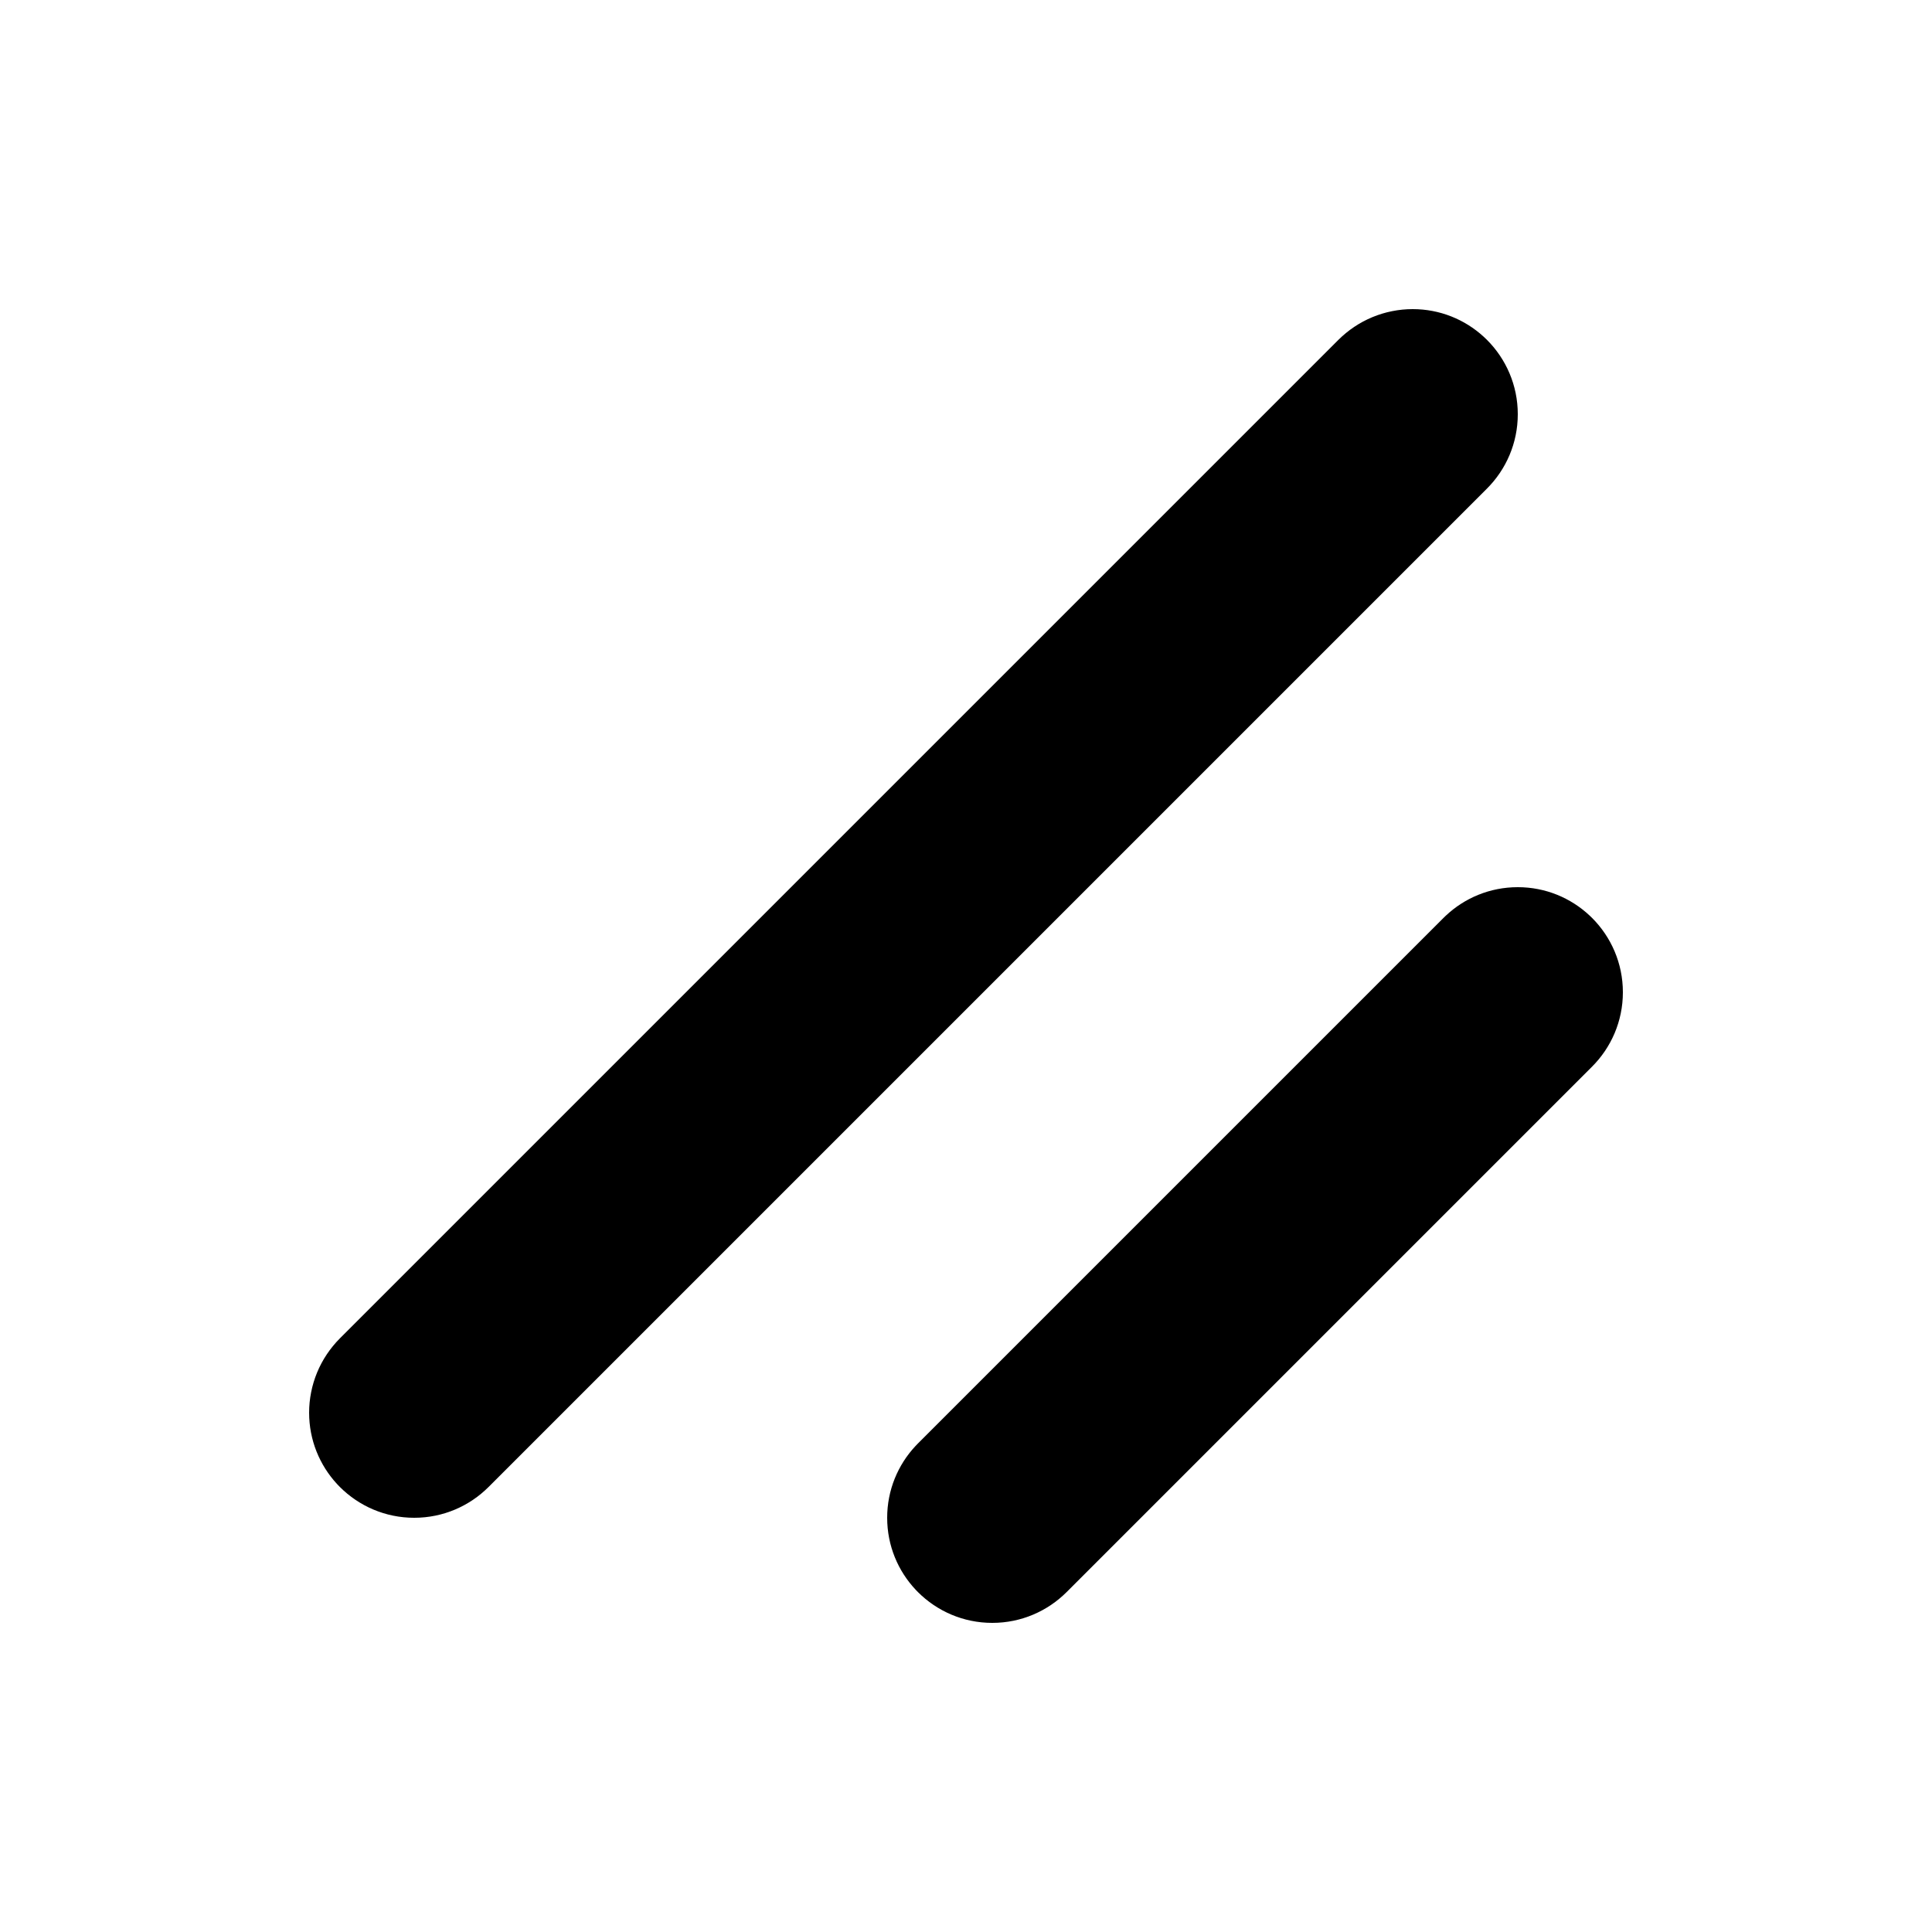 <svg xmlns="http://www.w3.org/2000/svg" xmlns:xlink="http://www.w3.org/1999/xlink" width="100" height="100" viewBox="0 0 100 100" fill="none">
<path     fill="#FFFFFF"  d="M0 100L100 100L100 0L0 0L0 100Z">
</path>
<path d="M82.405 55.209L55.209 82.405L55.207 82.407C54.222 83.391 52.862 84 51.36 84C49.858 84 48.498 83.391 47.513 82.407C47.475 82.368 47.437 82.329 47.4 82.29C46.482 81.316 45.92 80.004 45.92 78.56C45.92 77.124 46.477 75.817 47.386 74.845C47.42 74.808 47.455 74.772 47.49 74.737C47.498 74.729 47.506 74.721 47.513 74.713L47.515 74.711L74.711 47.515L74.713 47.513C74.752 47.475 74.791 47.437 74.83 47.4C75.804 46.482 77.116 45.92 78.56 45.92C79.998 45.92 81.306 46.478 82.278 47.389C82.314 47.422 82.349 47.456 82.383 47.49C82.391 47.498 82.399 47.506 82.407 47.513C83.391 48.498 84 49.858 84 51.36C84 52.862 83.391 54.222 82.407 55.207L82.405 55.209Z" fill-rule="evenodd"  fill="#000000" >
</path>
<path d="M76.964 25.29L25.29 76.964L25.287 76.967C24.302 77.951 22.942 78.56 21.44 78.56C19.938 78.56 18.578 77.951 17.593 76.967C17.54 76.913 17.487 76.858 17.435 76.802C16.544 75.833 16 74.54 16 73.12C16 72.942 16.009 72.764 16.026 72.587C16.044 72.409 16.07 72.233 16.105 72.059C16.139 71.884 16.183 71.711 16.234 71.541C16.286 71.37 16.346 71.203 16.414 71.038C16.482 70.874 16.558 70.713 16.642 70.556C16.726 70.398 16.818 70.246 16.917 70.098C17.016 69.95 17.122 69.807 17.235 69.669C17.348 69.531 17.467 69.399 17.593 69.273L17.596 69.27L69.27 17.596L69.273 17.593C69.399 17.467 69.531 17.348 69.669 17.235C69.807 17.122 69.95 17.016 70.098 16.917C70.246 16.818 70.398 16.726 70.556 16.642C70.713 16.558 70.874 16.482 71.038 16.414C71.203 16.346 71.37 16.286 71.541 16.234C71.711 16.183 71.884 16.139 72.059 16.105C72.233 16.07 72.409 16.044 72.587 16.026C72.764 16.009 72.942 16 73.12 16C74.53 16 75.814 16.536 76.781 17.416C76.836 17.466 76.89 17.518 76.944 17.57C76.951 17.578 76.959 17.586 76.967 17.593C77.951 18.578 78.56 19.938 78.56 21.44C78.56 22.942 77.951 24.302 76.967 25.287L76.964 25.29Z" fill-rule="evenodd"  fill="#000000" >
</path>
</svg>
